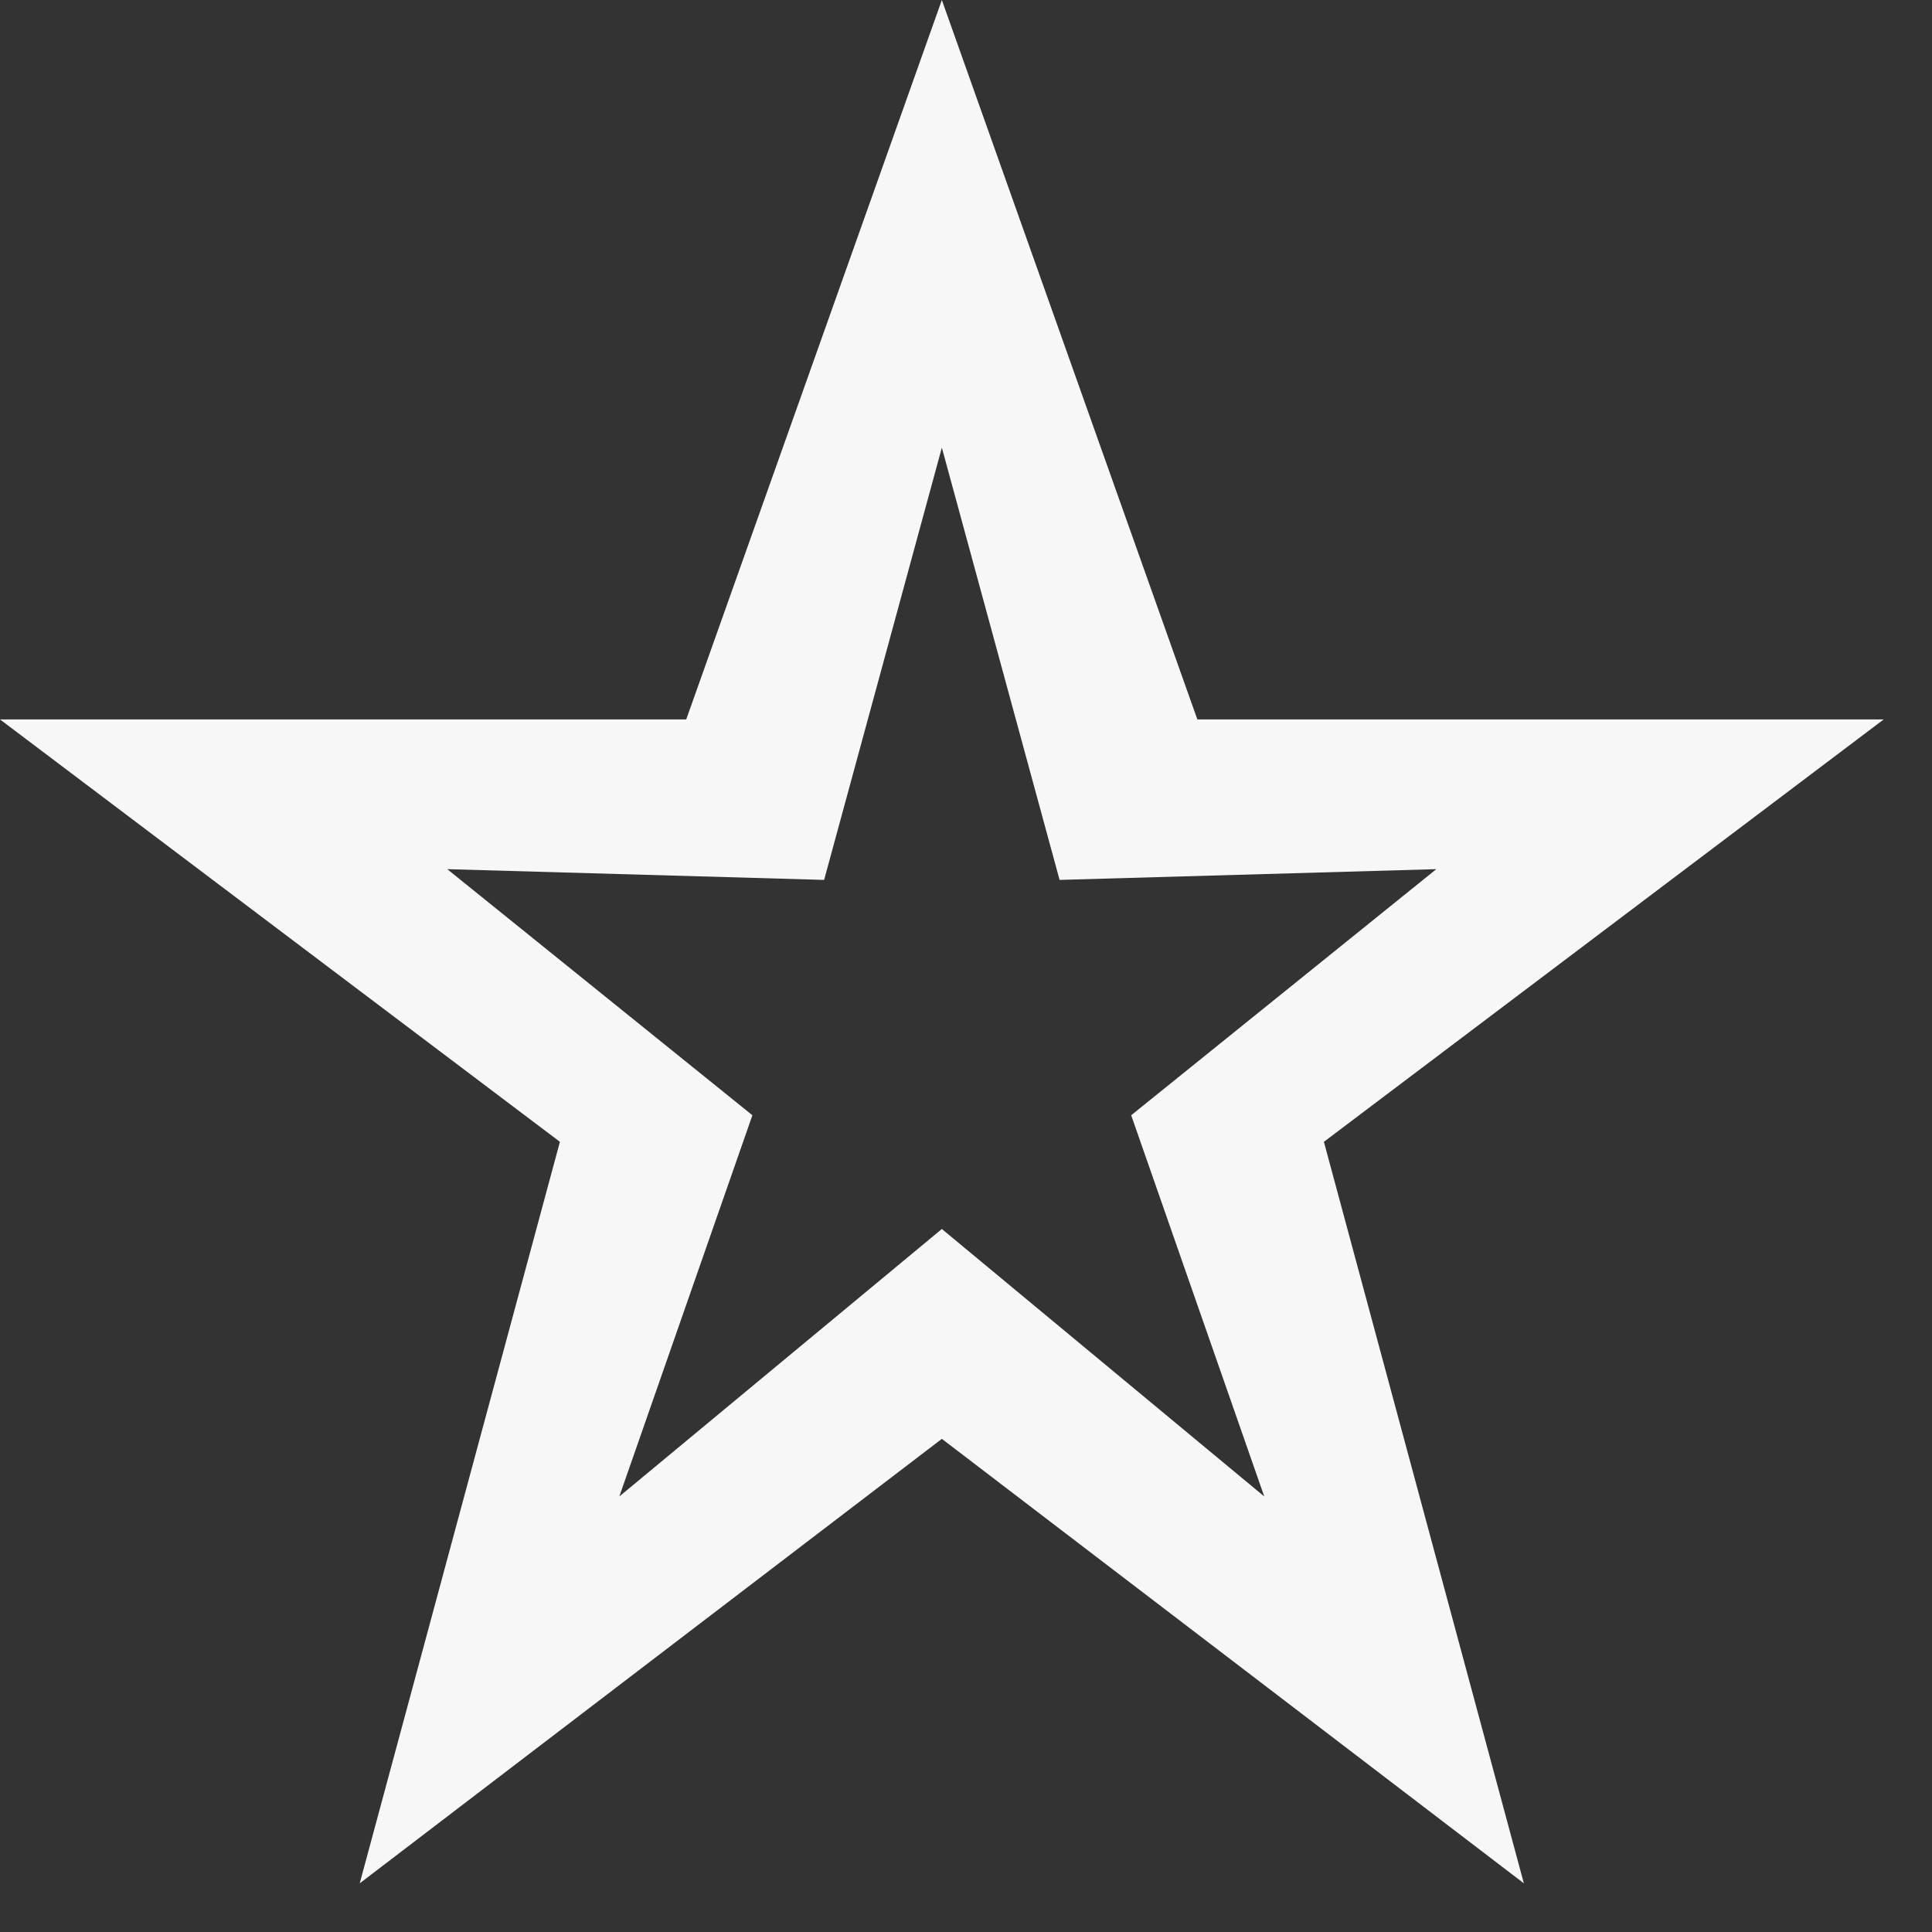 <?xml version="1.0" encoding="UTF-8"?>
<svg width="16px" height="16px" viewBox="0 0 16 16" version="1.1" xmlns="http://www.w3.org/2000/svg" xmlns:xlink="http://www.w3.org/1999/xlink">
    <rect x="0" y="0" width="16" height="16" fill="#333333" stroke="none"/>
    <!-- Generator: Sketch 47.1 (45422) - http://www.bohemiancoding.com/sketch -->
    <title>Shape</title>
    <desc>Created with Sketch.</desc>
    <defs></defs>
    <g id="Page-1" stroke="none" stroke-width="1" fill="none" fill-rule="evenodd">
        <g id="Artboard-Copy-53" transform="translate(-164, -315)" fill-rule="nonzero" fill="#F7F7F7">
            <g id="Head-Plate">
                <g id="Quiz-Row" transform="translate(84, 311)">
                    <g id="Star-Row" transform="translate(0, 4)">
                        <path d="M95.6,5.958 L89.916,5.958 L87.8,0 L85.683,5.958 L80,5.958 L84.637,9.456 L82.979,15.597 L87.8,11.916 L92.62,15.597 L90.964,9.456 L95.6,5.958 Z M87.8,10.178 L85.129,12.393 L86.231,9.236 L83.704,7.198 L86.825,7.287 L87.8,3.707 L88.775,7.287 L91.895,7.198 L89.368,9.236 L90.47,12.393 L87.8,10.178 Z" id="Shape"></path>
                    </g>
                </g>
            </g>
        </g>
    </g>
</svg>